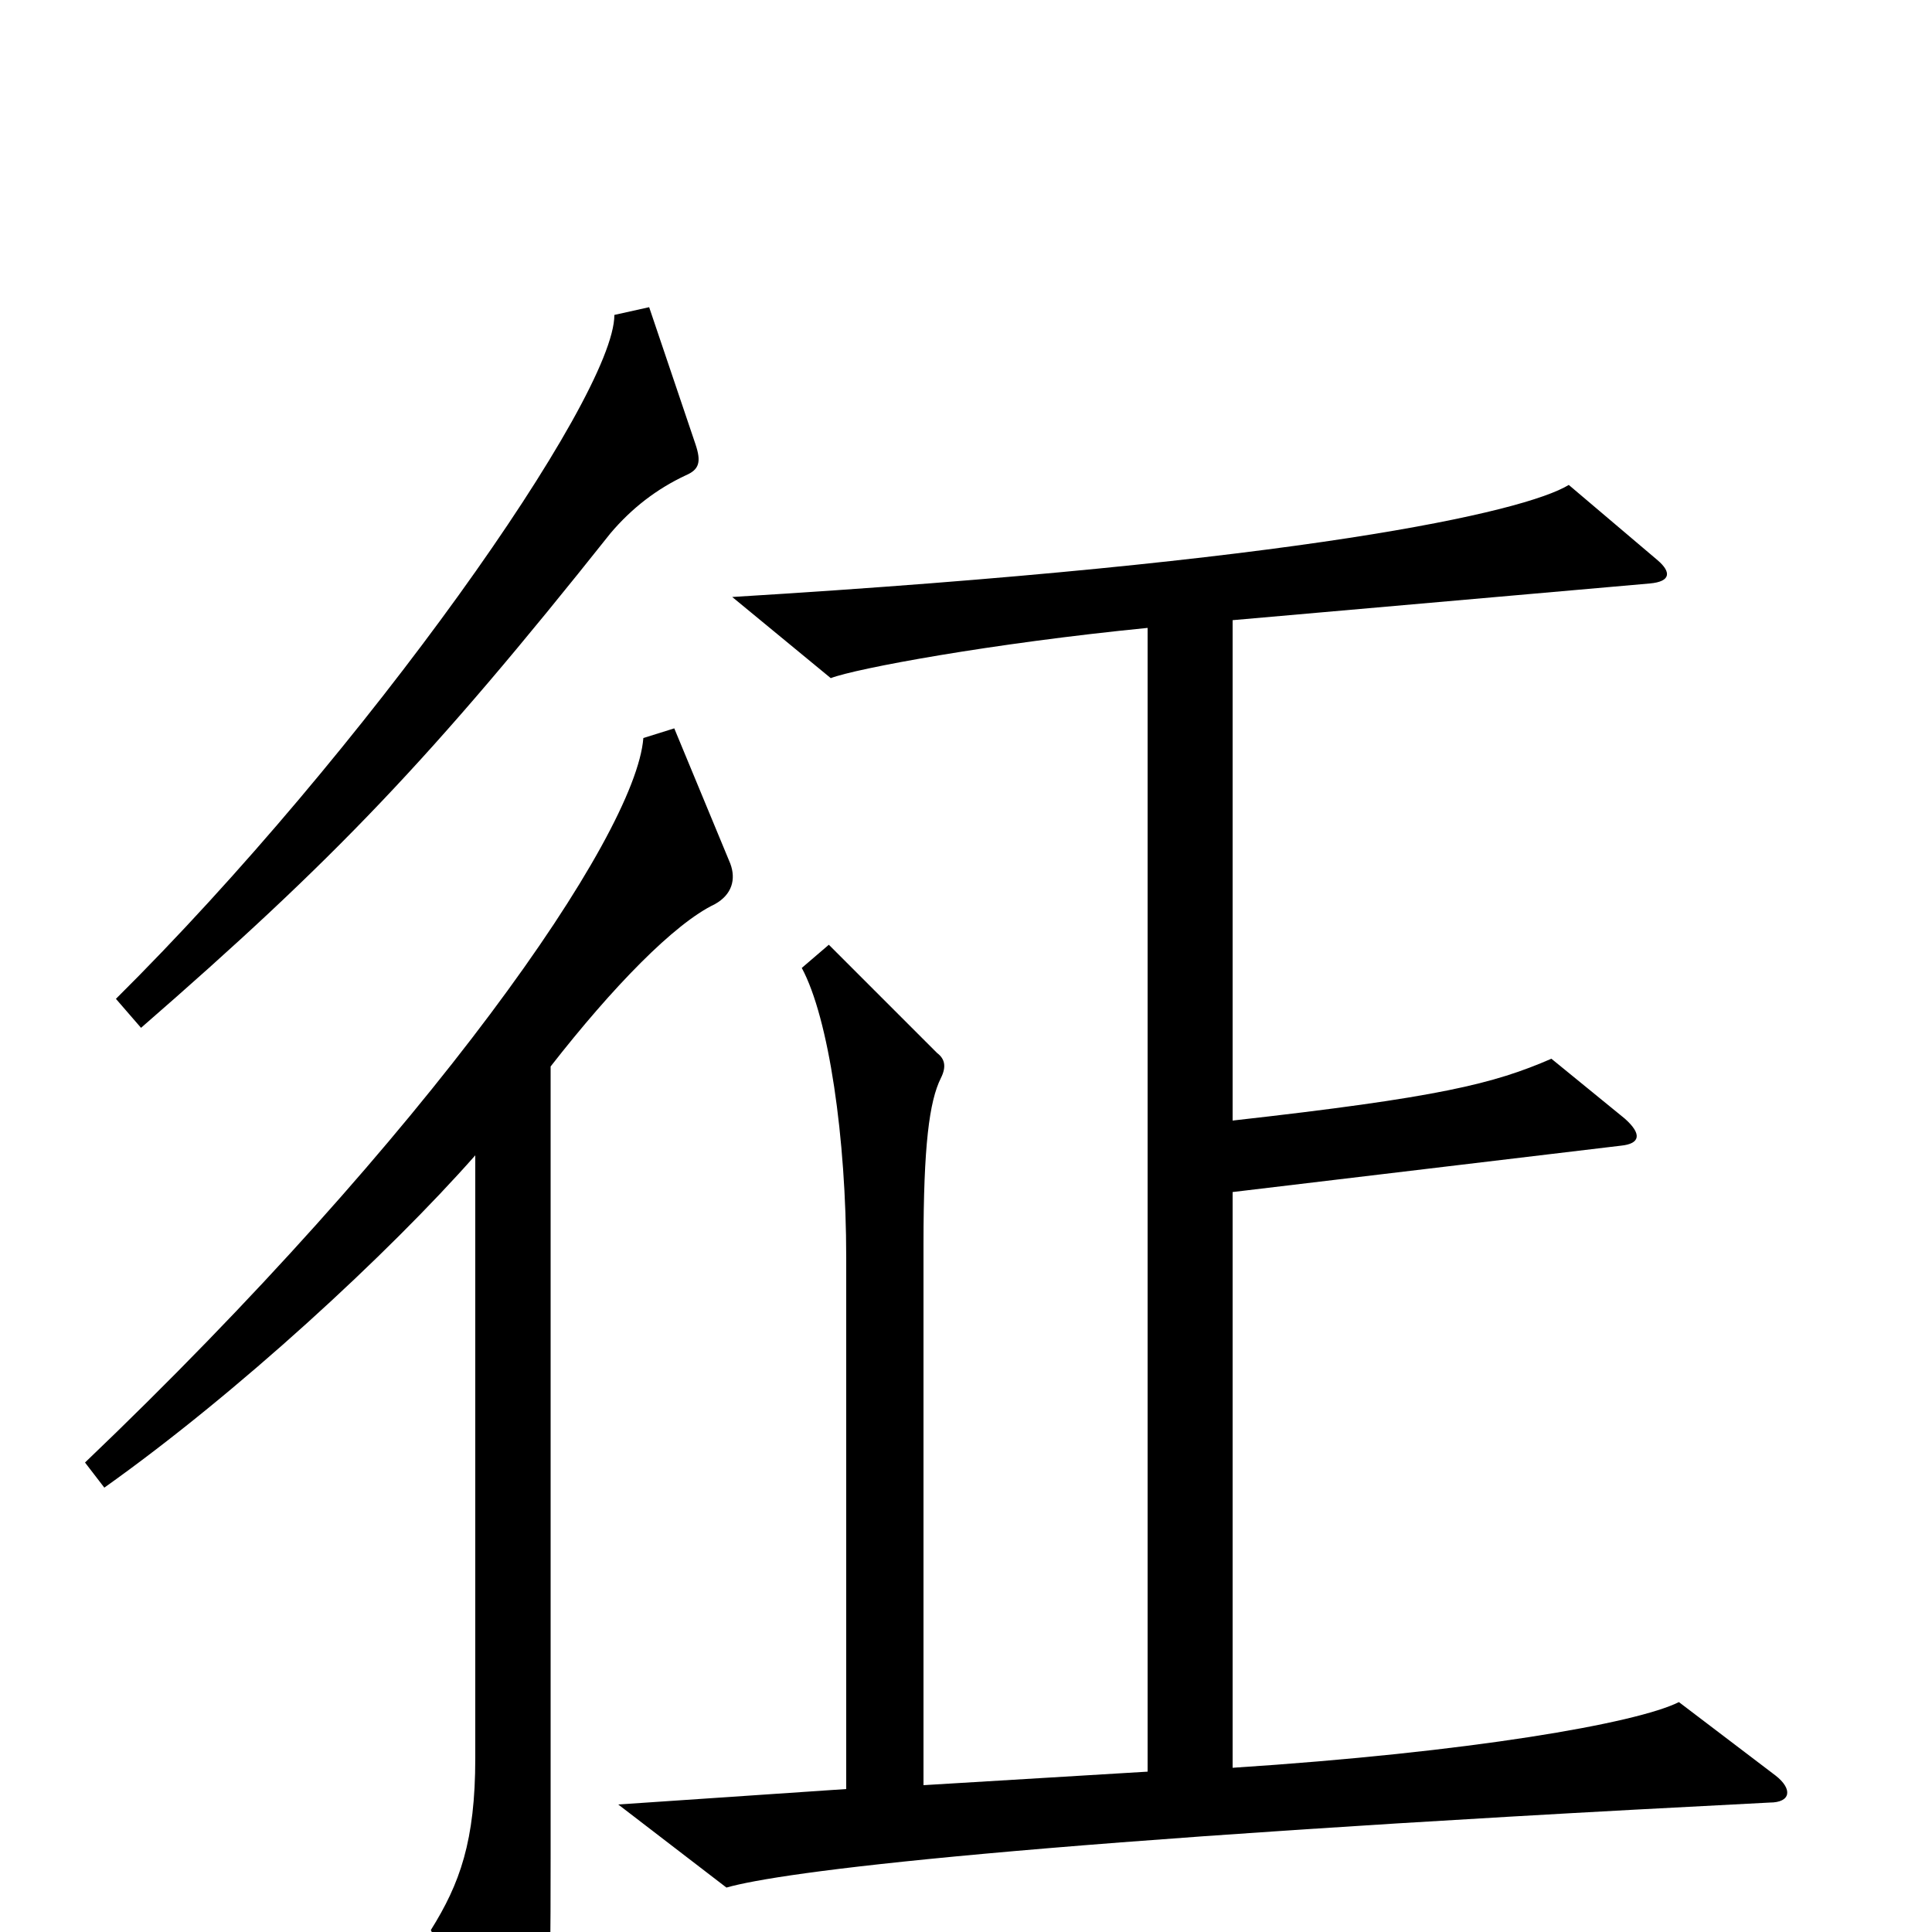 <svg xmlns="http://www.w3.org/2000/svg" viewBox="0 -1000 1000 1000">
	<path fill="#000000" d="M360 -770L336 -841L318 -837C318 -794 189 -611 60 -483L73 -468C173 -555 223 -607 316 -724C327 -737 340 -747 355 -754C362 -757 363 -761 360 -770ZM919 -81L869 -119C847 -108 761 -93 638 -85V-383L839 -407C849 -408 850 -413 841 -421L803 -452C773 -439 745 -432 638 -420V-679L854 -698C865 -699 865 -704 858 -710L812 -749C789 -735 675 -709 379 -691L430 -649C443 -654 513 -667 594 -675V-83L478 -76V-356C478 -407 481 -430 487 -442C490 -448 489 -452 485 -455L429 -511L415 -499C429 -473 438 -411 438 -349V-74L320 -66L376 -23C404 -31 524 -47 916 -67C927 -67 928 -74 919 -81ZM378 -553L349 -623L333 -618C329 -567 222 -413 44 -243L54 -230C123 -279 201 -351 246 -402V-90C246 -47 238 -25 223 -1L266 87C269 92 276 93 279 85C284 73 285 46 285 -40V-448C317 -489 349 -522 370 -532C379 -537 381 -545 378 -553Z"/>
</svg>